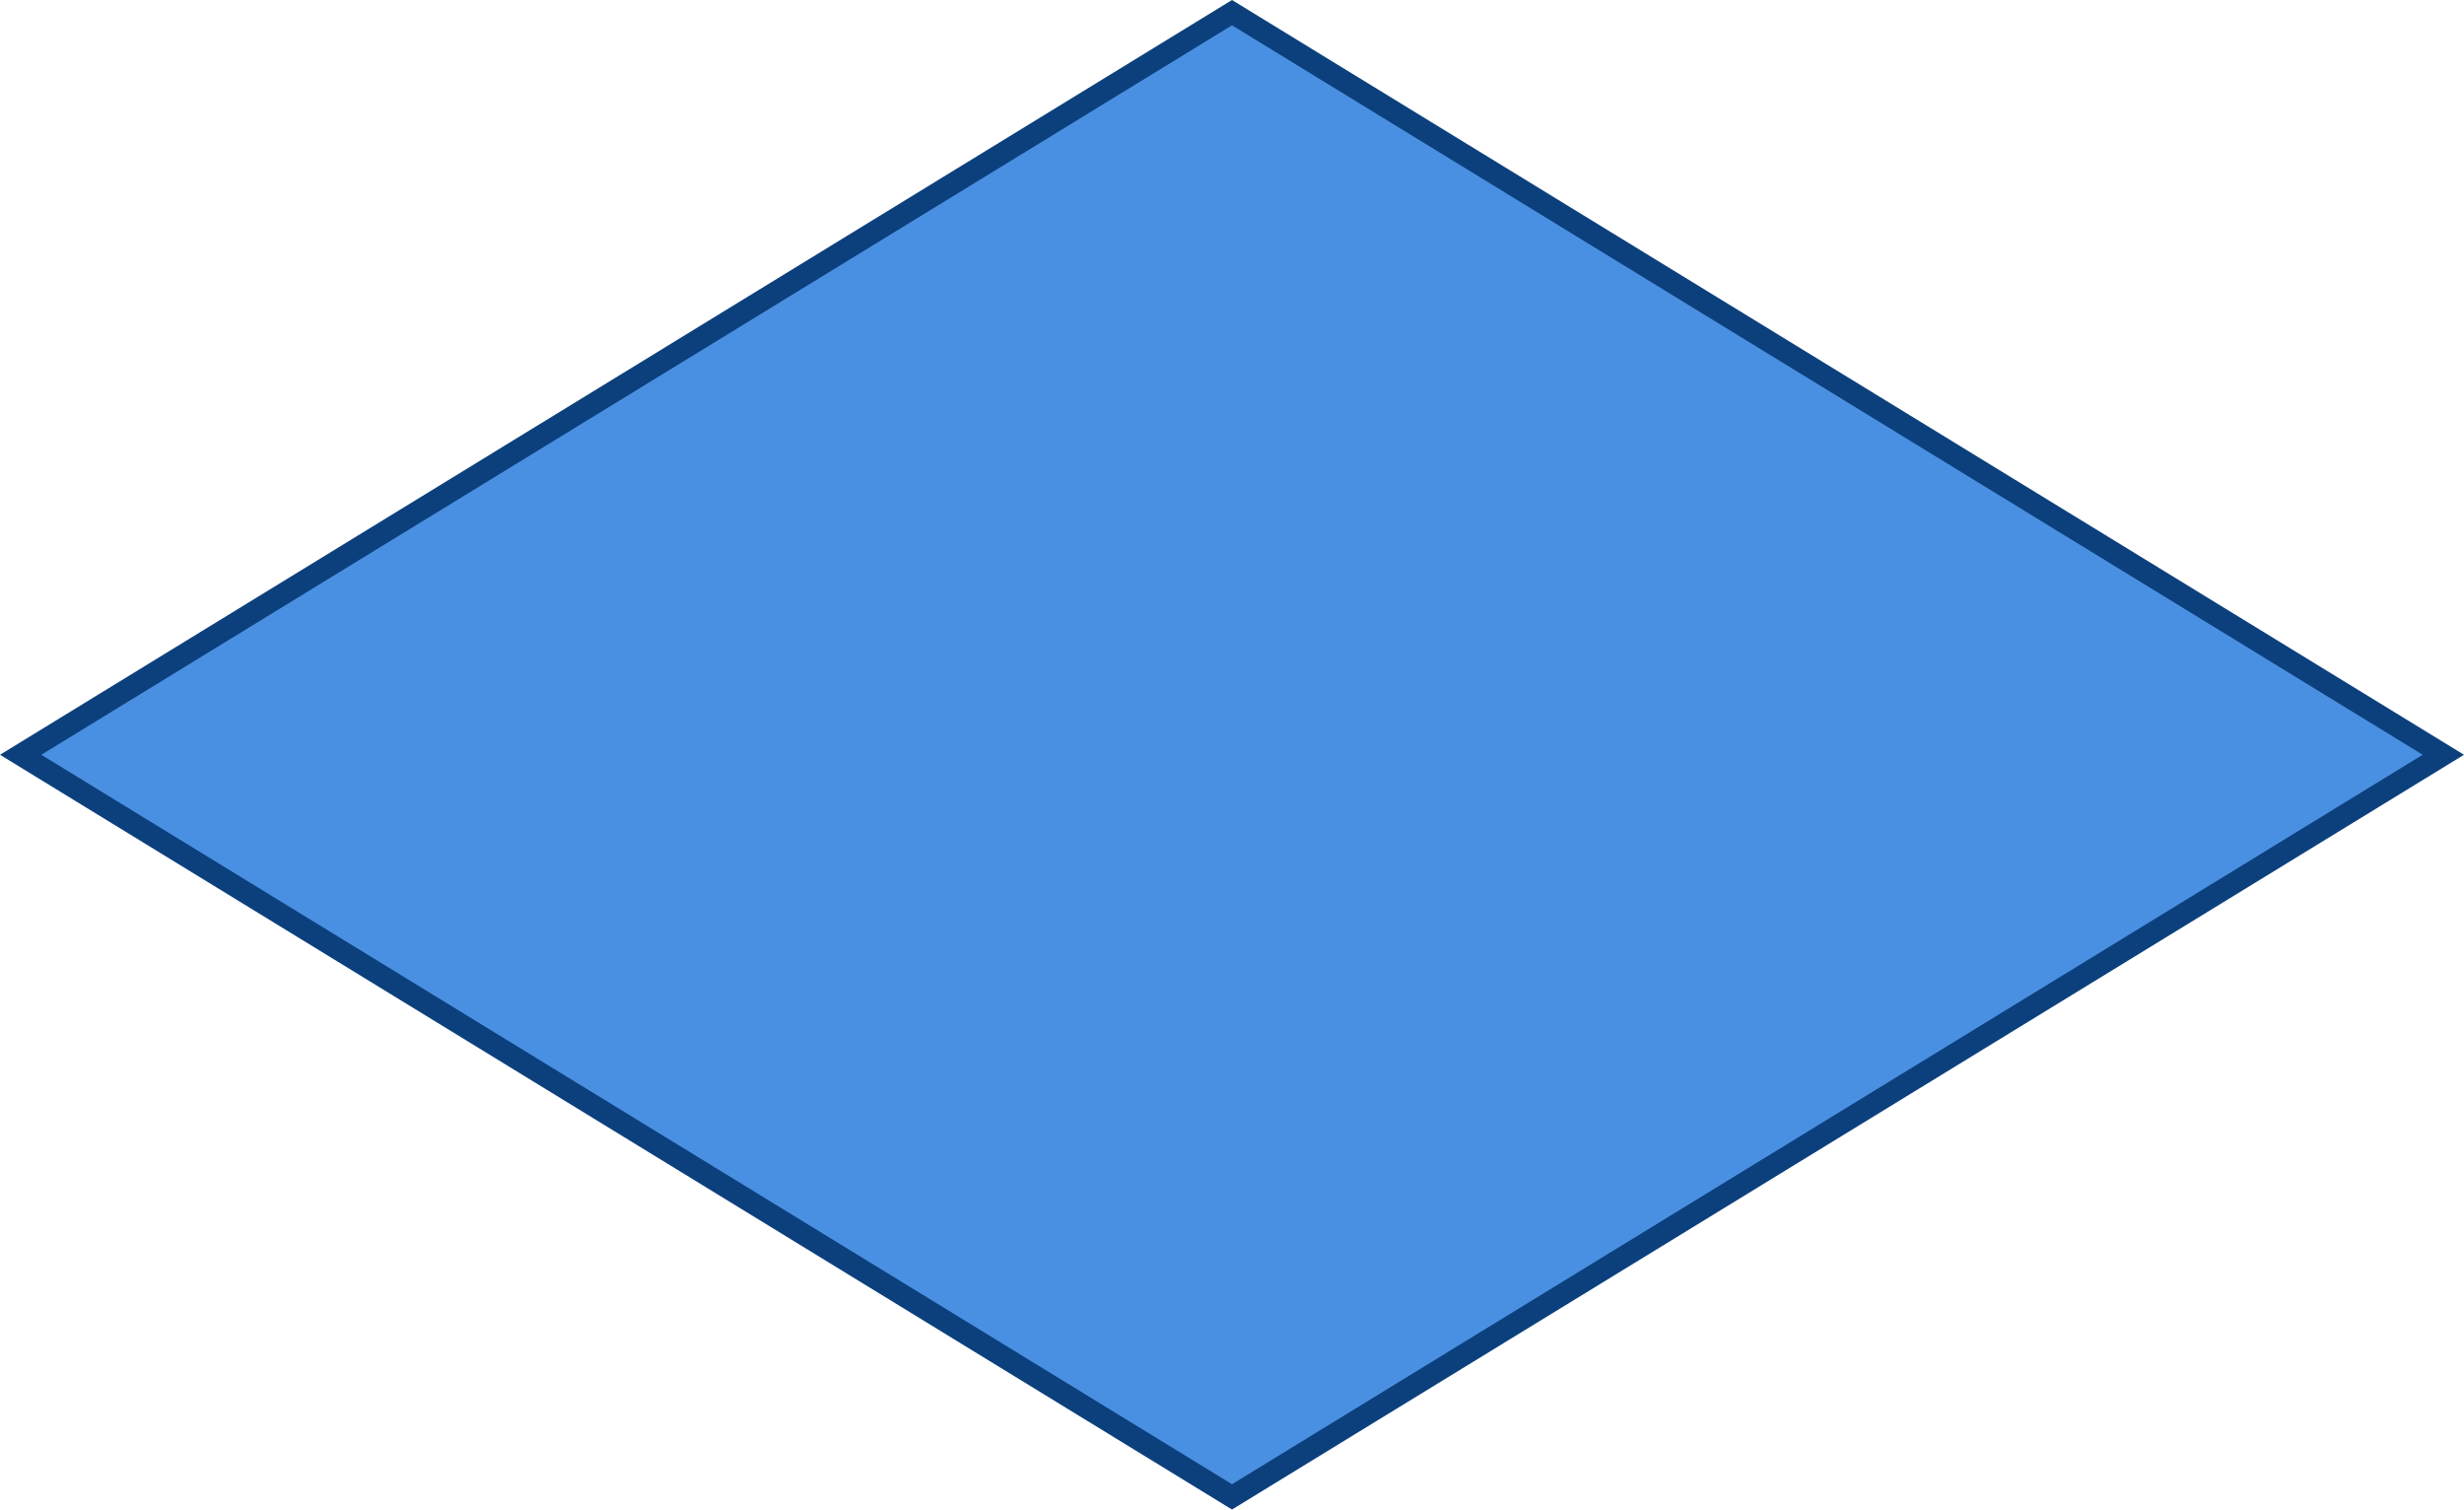 ﻿<?xml version="1.0" encoding="utf-8"?>
<svg version="1.1" xmlns:xlink="http://www.w3.org/1999/xlink" width="222px" height="136px" xmlns="http://www.w3.org/2000/svg">
  <g transform="matrix(1 0 0 1 -807 -548 )">
    <path d="M 918 682.29  L 809.792 616  L 918 549.71  L 1026.208 616  L 918 682.29  Z " fill-rule="nonzero" fill="#4a90e2" stroke="none" />
    <path d="M 918 684  L 807 616  L 918 548  L 1029 616  L 918 684  Z M 810.723 616  L 918 681.719  L 1025.277 616  L 918 550.281  L 810.723 616  Z " fill-rule="nonzero" fill="#0c407d" stroke="none" />
  </g>
</svg>